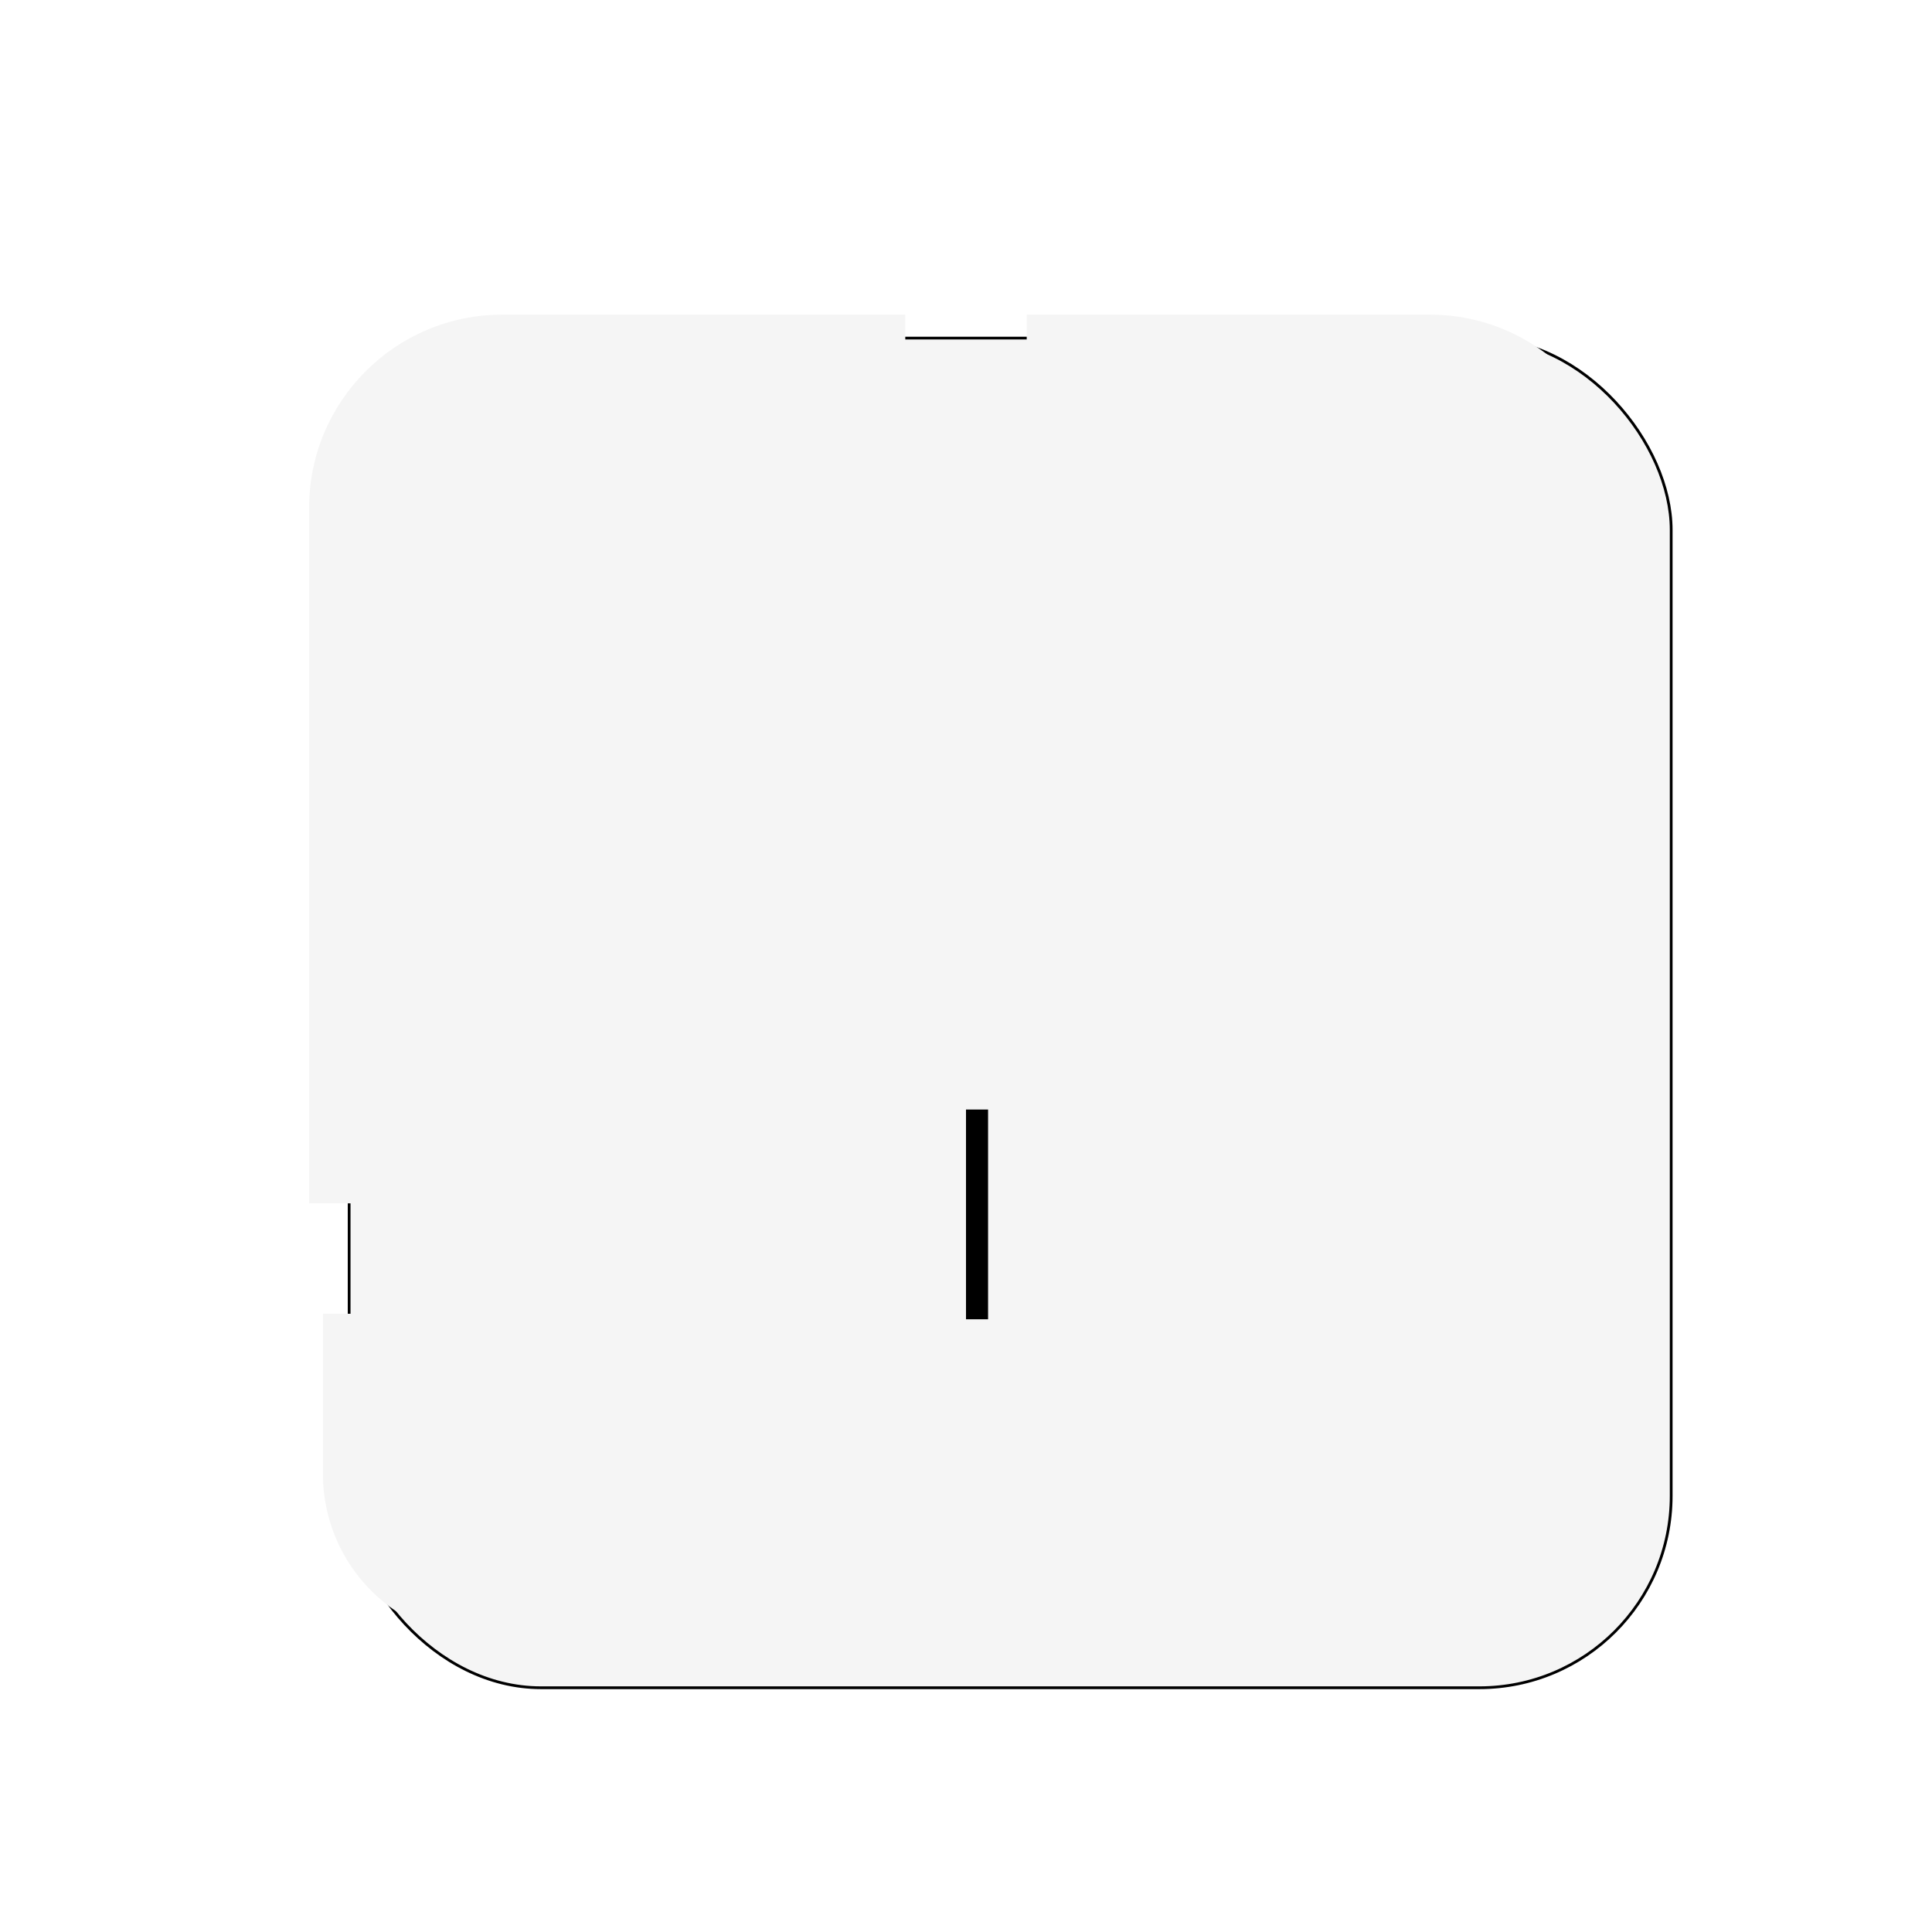 <svg width="350" height="350" viewBox="0 0 350 350" fill="none" xmlns="http://www.w3.org/2000/svg">
<g filter="url(#filter0_d_297_134)">
<rect x="55" y="53" width="240" height="245" rx="35" fill="#F5F5F5"/>
<rect x="55.25" y="53.25" width="239.5" height="244.5" rx="34.75" stroke="black" stroke-width="0.5"/>
</g>
<rect x="175" y="201" width="4" height="38" fill="black"/>
<g filter="url(#filter1_d_297_134)">
<path d="M186 55H259C278.33 55 294 70.67 294 90V216H206C194.954 216 186 207.046 186 196V55Z" fill="#F5F5F5"/>
</g>
<g filter="url(#filter2_d_297_134)">
<path d="M183 254C183 242.954 191.954 234 203 234H291V266C291 282.569 277.569 296 261 296H183V254Z" fill="#F5F5F5"/>
</g>
<g filter="url(#filter3_d_297_134)">
<path d="M56 90C56 70.67 71.67 55 91 55H164V196C164 207.046 155.046 216 144 216H56V90Z" fill="#F5F5F5"/>
</g>
<g filter="url(#filter4_d_297_134)">
<path d="M58 237H146C157.046 237 166 245.954 166 257V296H88C71.431 296 58 282.569 58 266V237Z" fill="#F5F5F5"/>
</g>
<defs>
<filter id="filter0_d_297_134" x="55" y="53" width="252" height="257" filterUnits="userSpaceOnUse" color-interpolation-filters="sRGB">
<feFlood flood-opacity="0" result="BackgroundImageFix"/>
<feColorMatrix in="SourceAlpha" type="matrix" values="0 0 0 0 0 0 0 0 0 0 0 0 0 0 0 0 0 0 127 0" result="hardAlpha"/>
<feOffset dx="8" dy="8"/>
<feGaussianBlur stdDeviation="2"/>
<feComposite in2="hardAlpha" operator="out"/>
<feColorMatrix type="matrix" values="0 0 0 0 0 0 0 0 0 0 0 0 0 0 0 0 0 0 0.25 0"/>
<feBlend mode="normal" in2="BackgroundImageFix" result="effect1_dropShadow_297_134"/>
<feBlend mode="normal" in="SourceGraphic" in2="effect1_dropShadow_297_134" result="shape"/>
</filter>
<filter id="filter1_d_297_134" x="182" y="53" width="116" height="169" filterUnits="userSpaceOnUse" color-interpolation-filters="sRGB">
<feFlood flood-opacity="0" result="BackgroundImageFix"/>
<feColorMatrix in="SourceAlpha" type="matrix" values="0 0 0 0 0 0 0 0 0 0 0 0 0 0 0 0 0 0 127 0" result="hardAlpha"/>
<feOffset dy="2"/>
<feGaussianBlur stdDeviation="2"/>
<feComposite in2="hardAlpha" operator="out"/>
<feColorMatrix type="matrix" values="0 0 0 0 0 0 0 0 0 0 0 0 0 0 0 0 0 0 0.25 0"/>
<feBlend mode="normal" in2="BackgroundImageFix" result="effect1_dropShadow_297_134"/>
<feBlend mode="normal" in="SourceGraphic" in2="effect1_dropShadow_297_134" result="shape"/>
</filter>
<filter id="filter2_d_297_134" x="180.5" y="233" width="112" height="66" filterUnits="userSpaceOnUse" color-interpolation-filters="sRGB">
<feFlood flood-opacity="0" result="BackgroundImageFix"/>
<feColorMatrix in="SourceAlpha" type="matrix" values="0 0 0 0 0 0 0 0 0 0 0 0 0 0 0 0 0 0 127 0" result="hardAlpha"/>
<feOffset dx="-0.5" dy="1"/>
<feGaussianBlur stdDeviation="1"/>
<feComposite in2="hardAlpha" operator="out"/>
<feColorMatrix type="matrix" values="0 0 0 0 0 0 0 0 0 0 0 0 0 0 0 0 0 0 0.25 0"/>
<feBlend mode="normal" in2="BackgroundImageFix" result="effect1_dropShadow_297_134"/>
<feBlend mode="normal" in="SourceGraphic" in2="effect1_dropShadow_297_134" result="shape"/>
</filter>
<filter id="filter3_d_297_134" x="52" y="53" width="116" height="169" filterUnits="userSpaceOnUse" color-interpolation-filters="sRGB">
<feFlood flood-opacity="0" result="BackgroundImageFix"/>
<feColorMatrix in="SourceAlpha" type="matrix" values="0 0 0 0 0 0 0 0 0 0 0 0 0 0 0 0 0 0 127 0" result="hardAlpha"/>
<feOffset dy="2"/>
<feGaussianBlur stdDeviation="2"/>
<feComposite in2="hardAlpha" operator="out"/>
<feColorMatrix type="matrix" values="0 0 0 0 0 0 0 0 0 0 0 0 0 0 0 0 0 0 0.25 0"/>
<feBlend mode="normal" in2="BackgroundImageFix" result="effect1_dropShadow_297_134"/>
<feBlend mode="normal" in="SourceGraphic" in2="effect1_dropShadow_297_134" result="shape"/>
</filter>
<filter id="filter4_d_297_134" x="56.5" y="236" width="112" height="63" filterUnits="userSpaceOnUse" color-interpolation-filters="sRGB">
<feFlood flood-opacity="0" result="BackgroundImageFix"/>
<feColorMatrix in="SourceAlpha" type="matrix" values="0 0 0 0 0 0 0 0 0 0 0 0 0 0 0 0 0 0 127 0" result="hardAlpha"/>
<feOffset dx="0.5" dy="1"/>
<feGaussianBlur stdDeviation="1"/>
<feComposite in2="hardAlpha" operator="out"/>
<feColorMatrix type="matrix" values="0 0 0 0 0 0 0 0 0 0 0 0 0 0 0 0 0 0 0.25 0"/>
<feBlend mode="normal" in2="BackgroundImageFix" result="effect1_dropShadow_297_134"/>
<feBlend mode="normal" in="SourceGraphic" in2="effect1_dropShadow_297_134" result="shape"/>
</filter>
</defs>
</svg>
